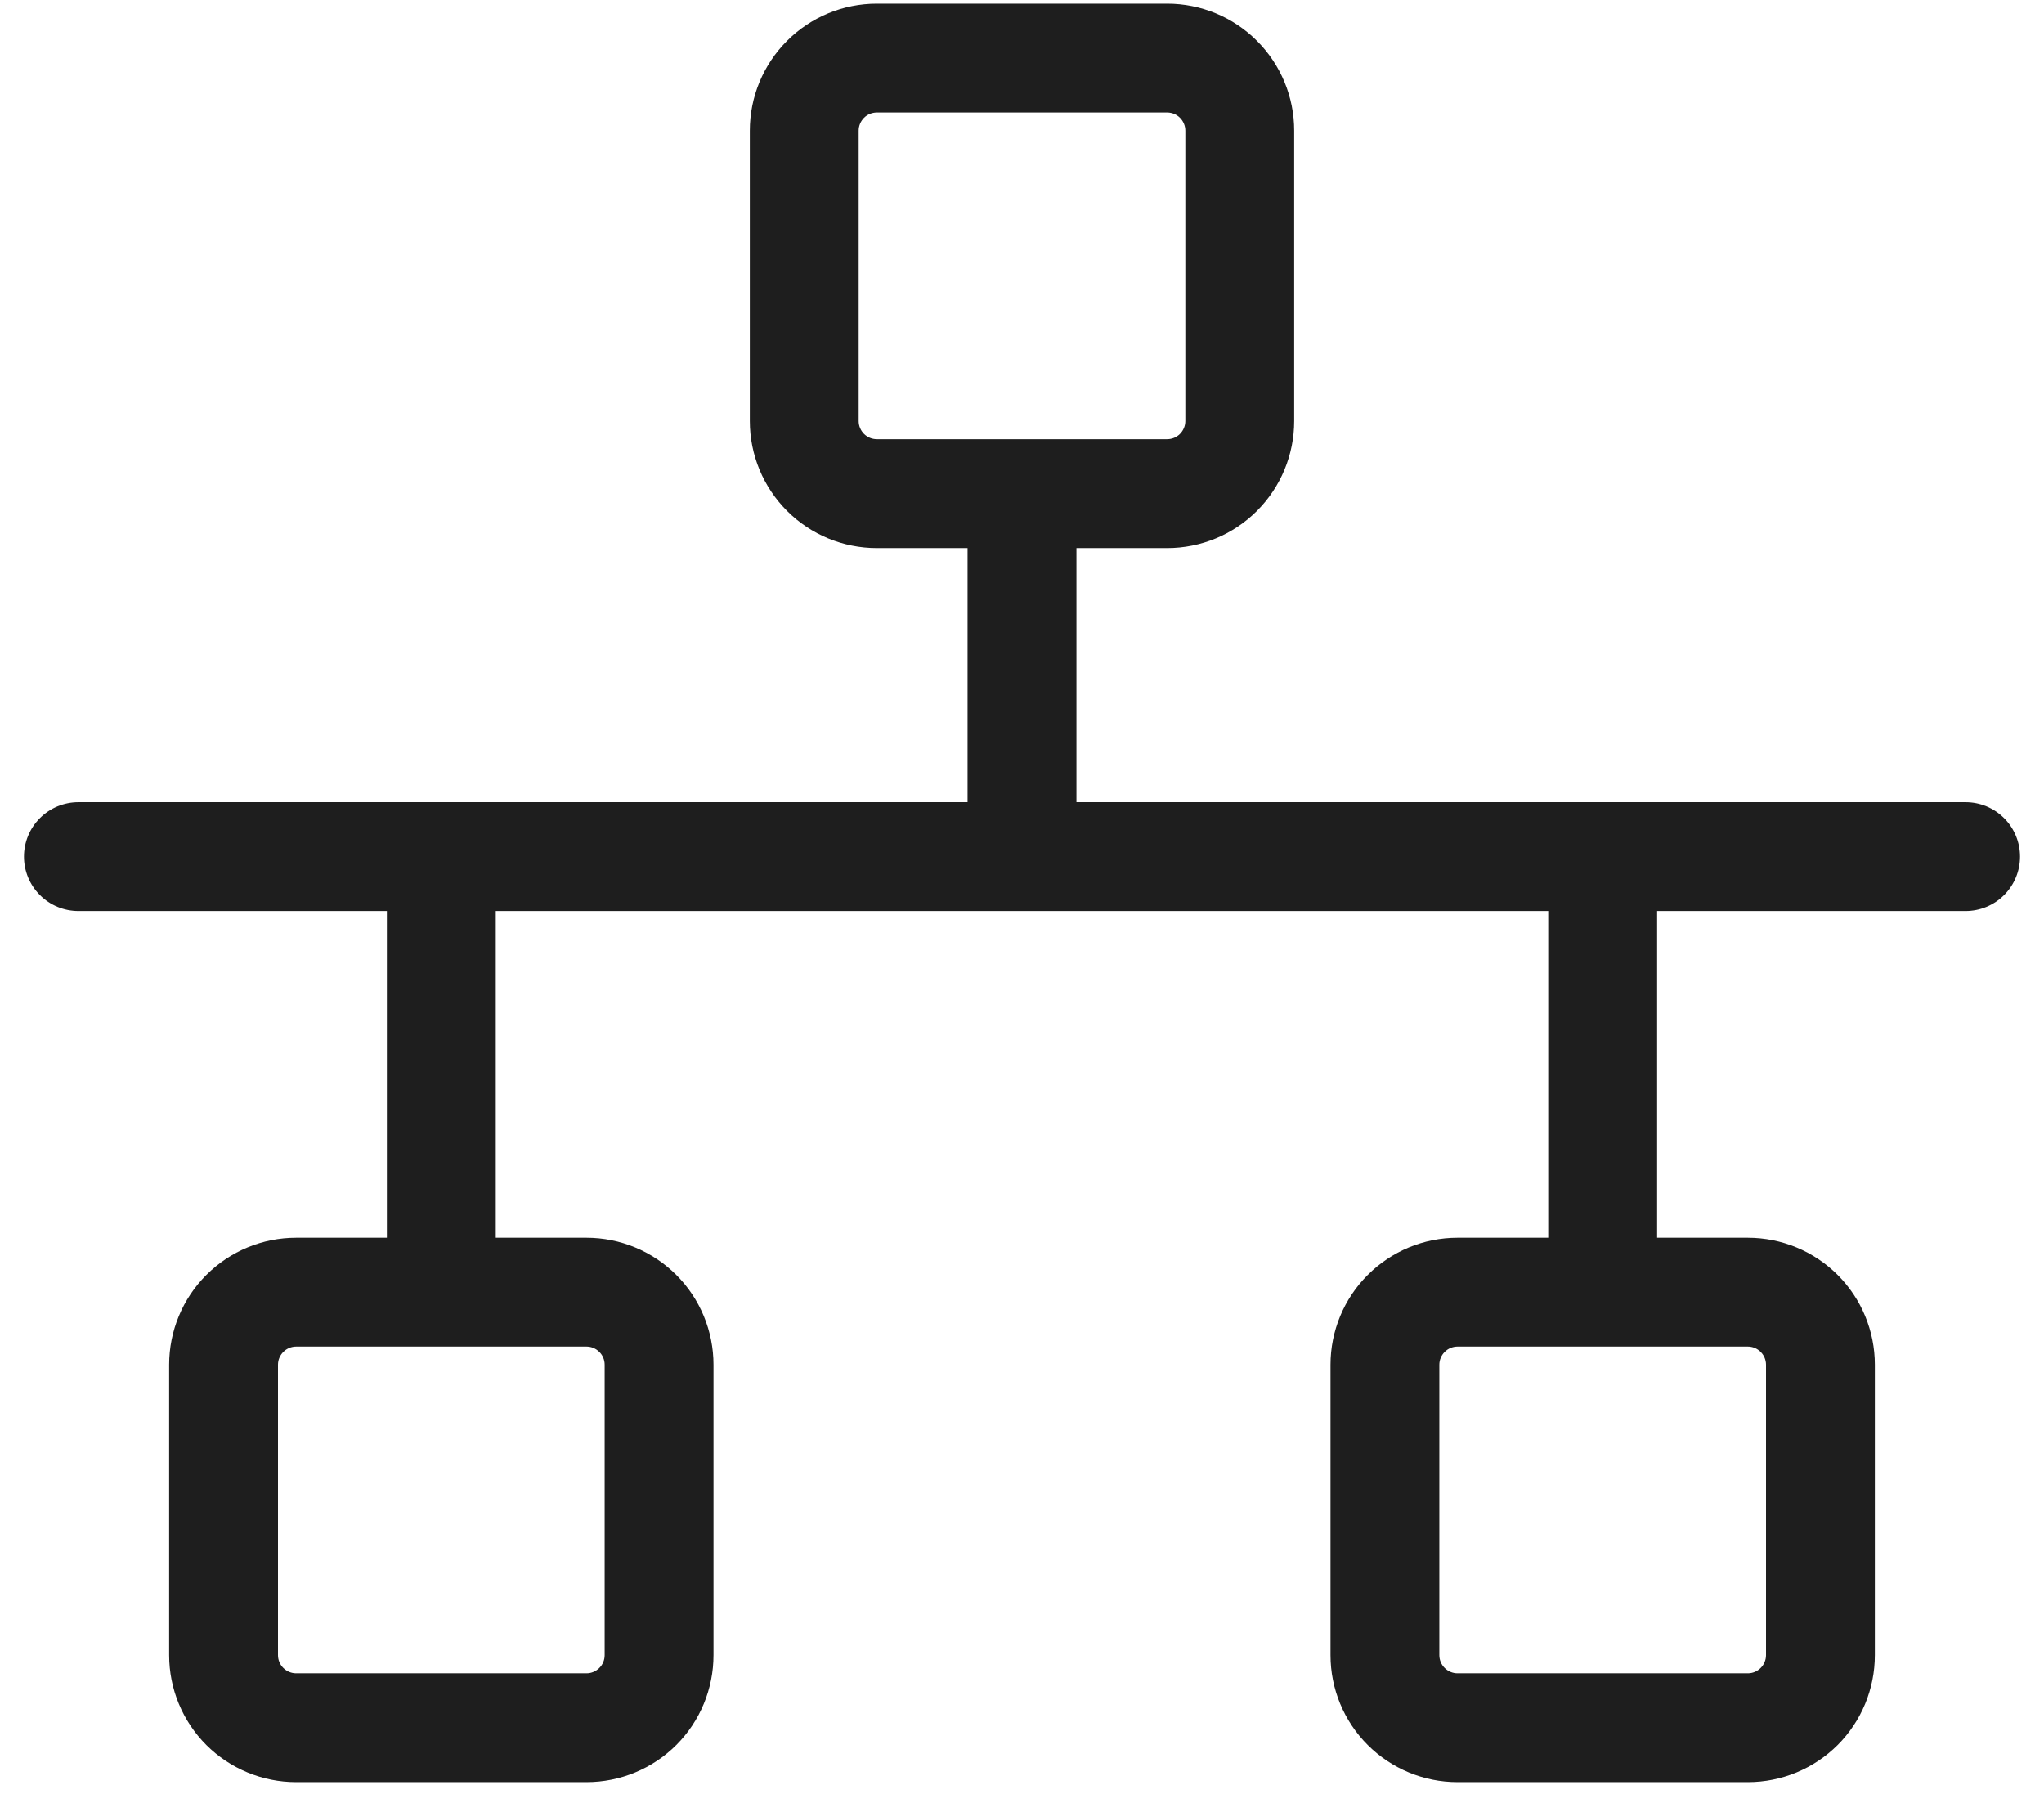 <svg width="44" height="39" viewBox="0 0 44 39" fill="none" xmlns="http://www.w3.org/2000/svg">
<path d="M42.312 17.266H23.172V11.797H25.125C25.85 11.797 26.546 11.509 27.058 10.996C27.571 10.483 27.859 9.788 27.859 9.062V2.812C27.859 2.087 27.571 1.392 27.058 0.879C26.546 0.366 25.85 0.078 25.125 0.078H18.875C18.15 0.078 17.454 0.366 16.942 0.879C16.429 1.392 16.141 2.087 16.141 2.812V9.062C16.141 9.788 16.429 10.483 16.942 10.996C17.454 11.509 18.15 11.797 18.875 11.797H20.828V17.266H1.688C1.377 17.266 1.079 17.389 0.859 17.609C0.639 17.829 0.516 18.127 0.516 18.438C0.516 18.748 0.639 19.046 0.859 19.266C1.079 19.486 1.377 19.609 1.688 19.609H8.328V26.641H6.375C5.65 26.641 4.954 26.929 4.441 27.442C3.929 27.954 3.641 28.65 3.641 29.375V35.625C3.641 36.35 3.929 37.046 4.441 37.559C4.954 38.071 5.65 38.359 6.375 38.359H12.625C13.35 38.359 14.046 38.071 14.559 37.559C15.071 37.046 15.359 36.35 15.359 35.625V29.375C15.359 28.65 15.071 27.954 14.559 27.442C14.046 26.929 13.35 26.641 12.625 26.641H10.672V19.609H33.328V26.641H31.375C30.65 26.641 29.954 26.929 29.442 27.442C28.929 27.954 28.641 28.65 28.641 29.375V35.625C28.641 36.35 28.929 37.046 29.442 37.559C29.954 38.071 30.65 38.359 31.375 38.359H37.625C38.35 38.359 39.046 38.071 39.559 37.559C40.071 37.046 40.359 36.35 40.359 35.625V29.375C40.359 28.65 40.071 27.954 39.559 27.442C39.046 26.929 38.35 26.641 37.625 26.641H35.672V19.609H42.312C42.623 19.609 42.921 19.486 43.141 19.266C43.361 19.046 43.484 18.748 43.484 18.438C43.484 18.127 43.361 17.829 43.141 17.609C42.921 17.389 42.623 17.266 42.312 17.266ZM18.484 9.062V2.812C18.484 2.709 18.526 2.61 18.599 2.536C18.672 2.463 18.771 2.422 18.875 2.422H25.125C25.229 2.422 25.328 2.463 25.401 2.536C25.474 2.61 25.516 2.709 25.516 2.812V9.062C25.516 9.166 25.474 9.265 25.401 9.339C25.328 9.412 25.229 9.453 25.125 9.453H18.875C18.771 9.453 18.672 9.412 18.599 9.339C18.526 9.265 18.484 9.166 18.484 9.062ZM13.016 29.375V35.625C13.016 35.729 12.975 35.828 12.901 35.901C12.828 35.974 12.729 36.016 12.625 36.016H6.375C6.271 36.016 6.172 35.974 6.099 35.901C6.026 35.828 5.984 35.729 5.984 35.625V29.375C5.984 29.271 6.026 29.172 6.099 29.099C6.172 29.026 6.271 28.984 6.375 28.984H12.625C12.729 28.984 12.828 29.026 12.901 29.099C12.975 29.172 13.016 29.271 13.016 29.375ZM38.016 29.375V35.625C38.016 35.729 37.974 35.828 37.901 35.901C37.828 35.974 37.729 36.016 37.625 36.016H31.375C31.271 36.016 31.172 35.974 31.099 35.901C31.026 35.828 30.984 35.729 30.984 35.625V29.375C30.984 29.271 31.026 29.172 31.099 29.099C31.172 29.026 31.271 28.984 31.375 28.984H37.625C37.729 28.984 37.828 29.026 37.901 29.099C37.974 29.172 38.016 29.271 38.016 29.375Z" fill="#1E1E1E"/>
</svg>
